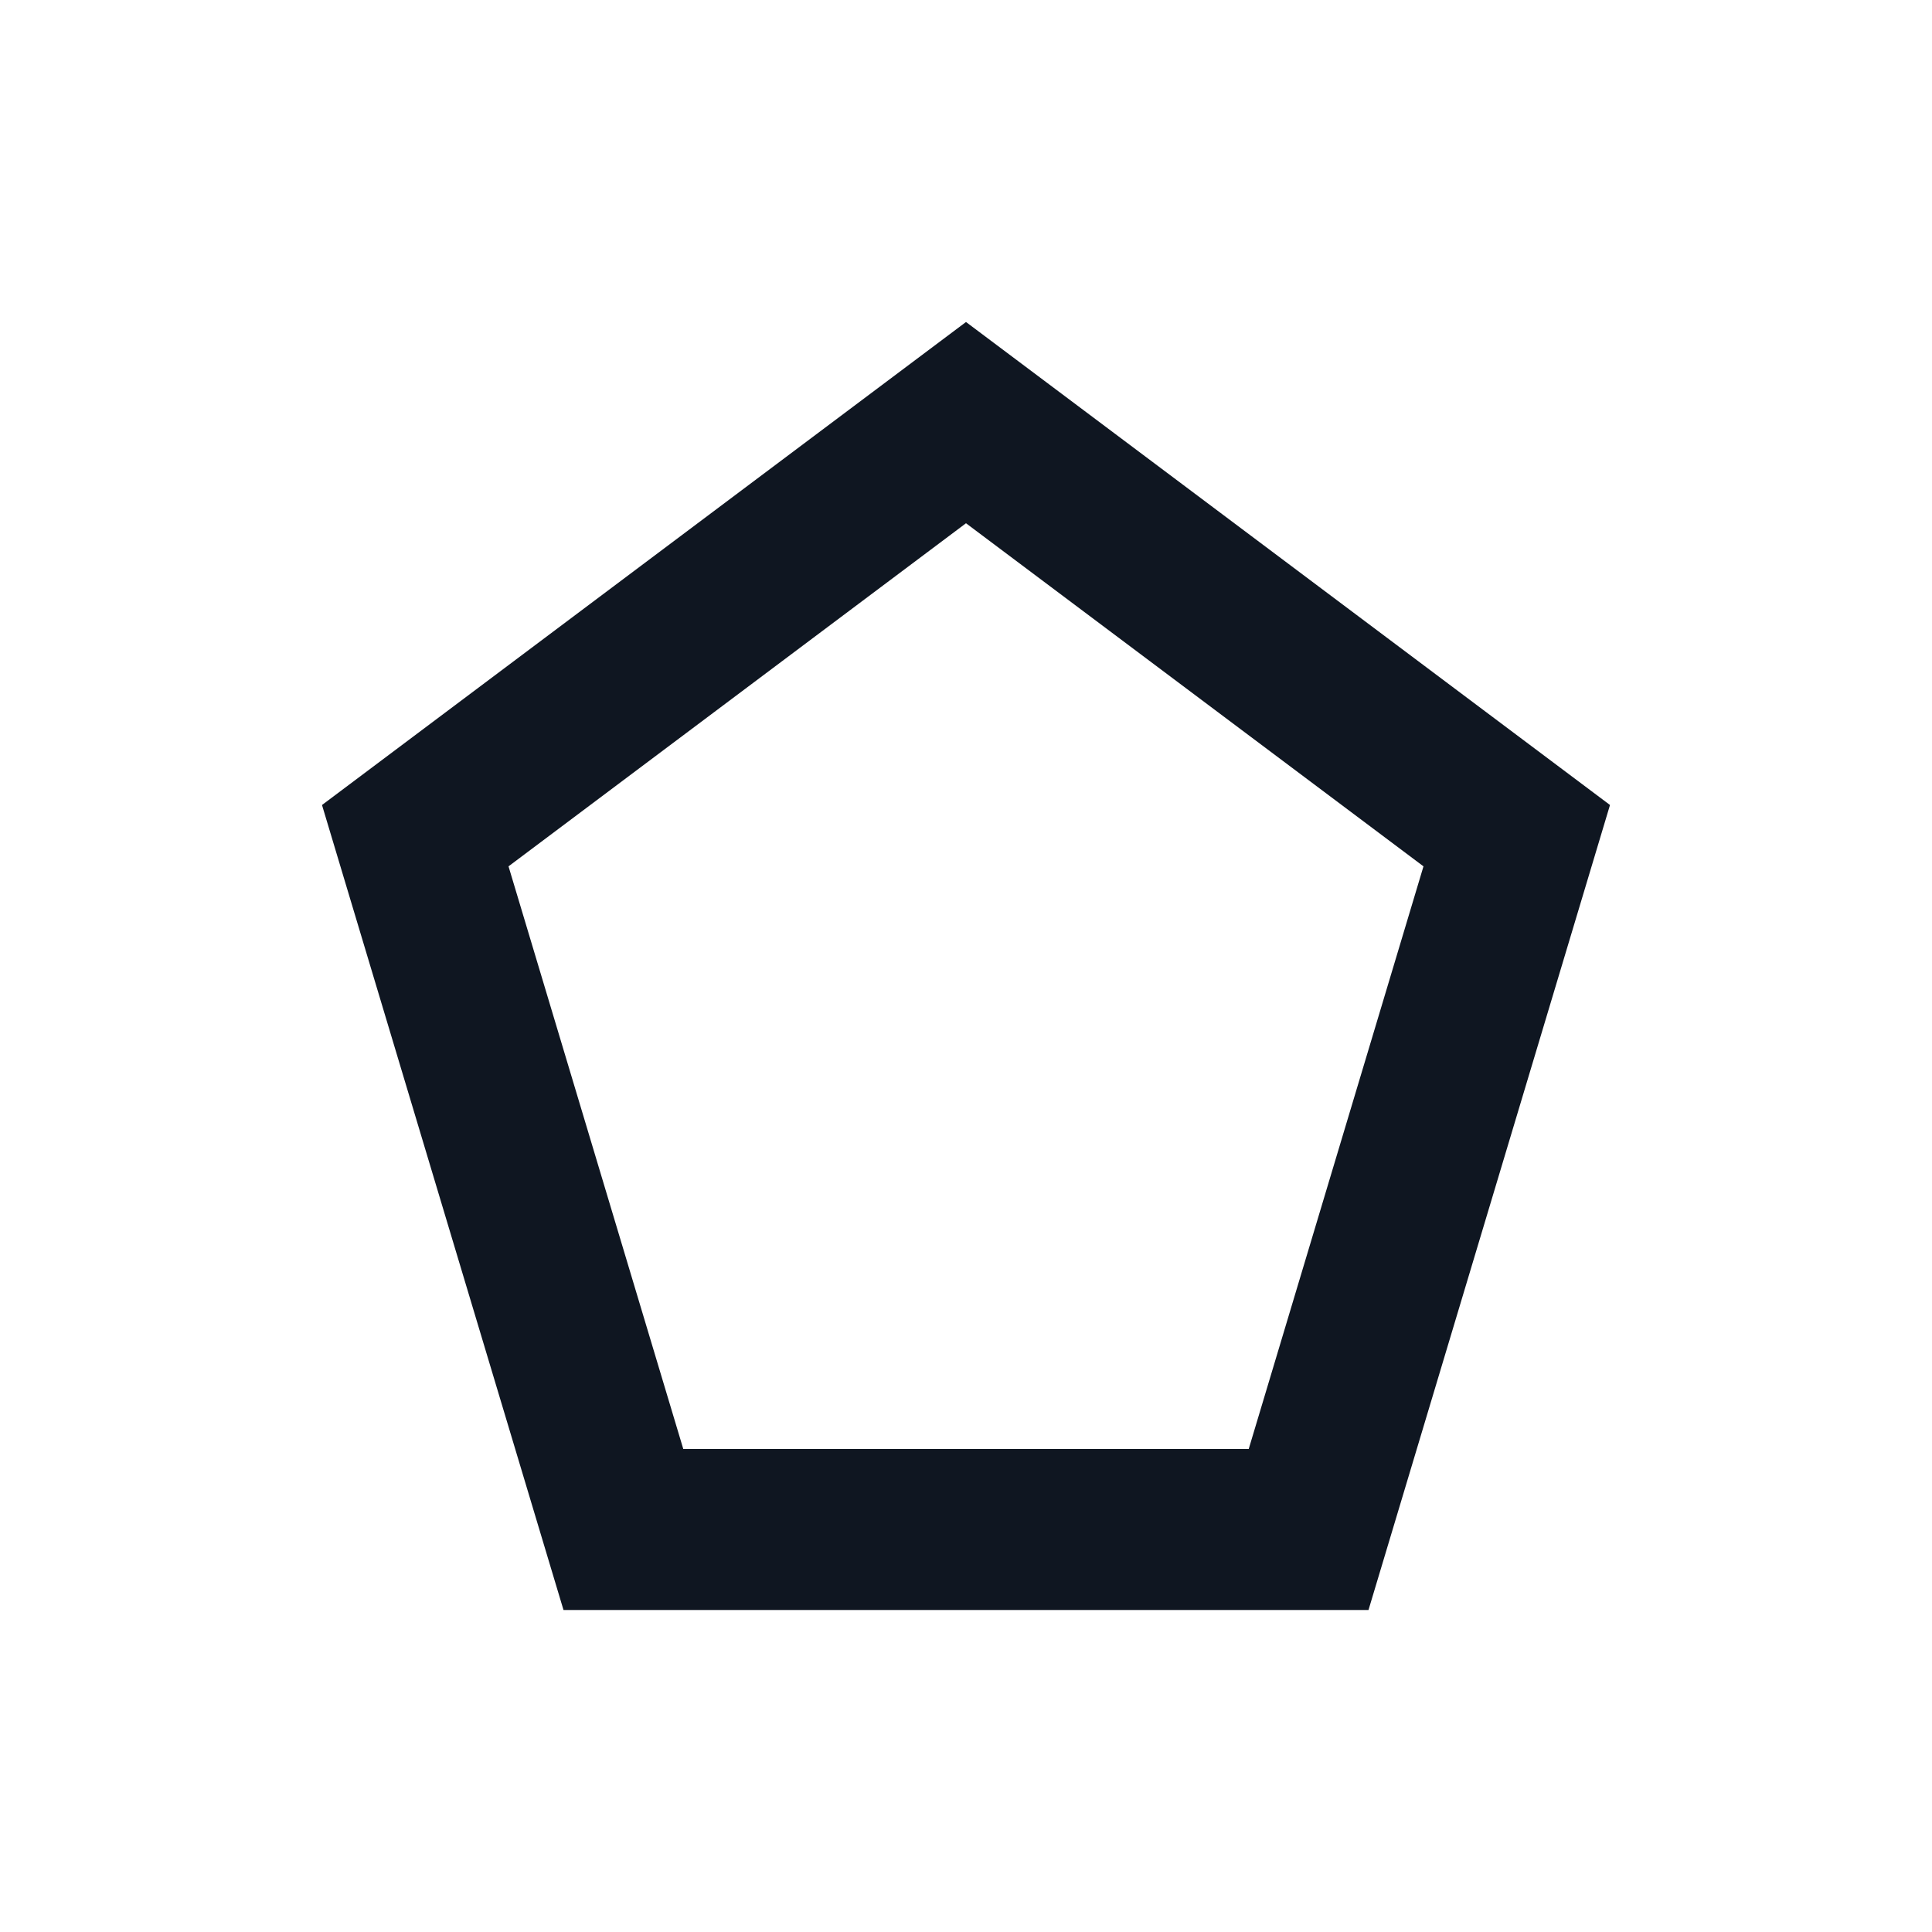 <svg width="24" height="24" viewBox="0 0 24 24" fill="none" xmlns="http://www.w3.org/2000/svg">
<path d="M12 6.5L17.683 10.762L15.512 18H8.488L6.317 10.762L12 6.5ZM20 10L12 4L4 10L7 20H17L20 10Z" fill="#0F1621"/>
</svg>
